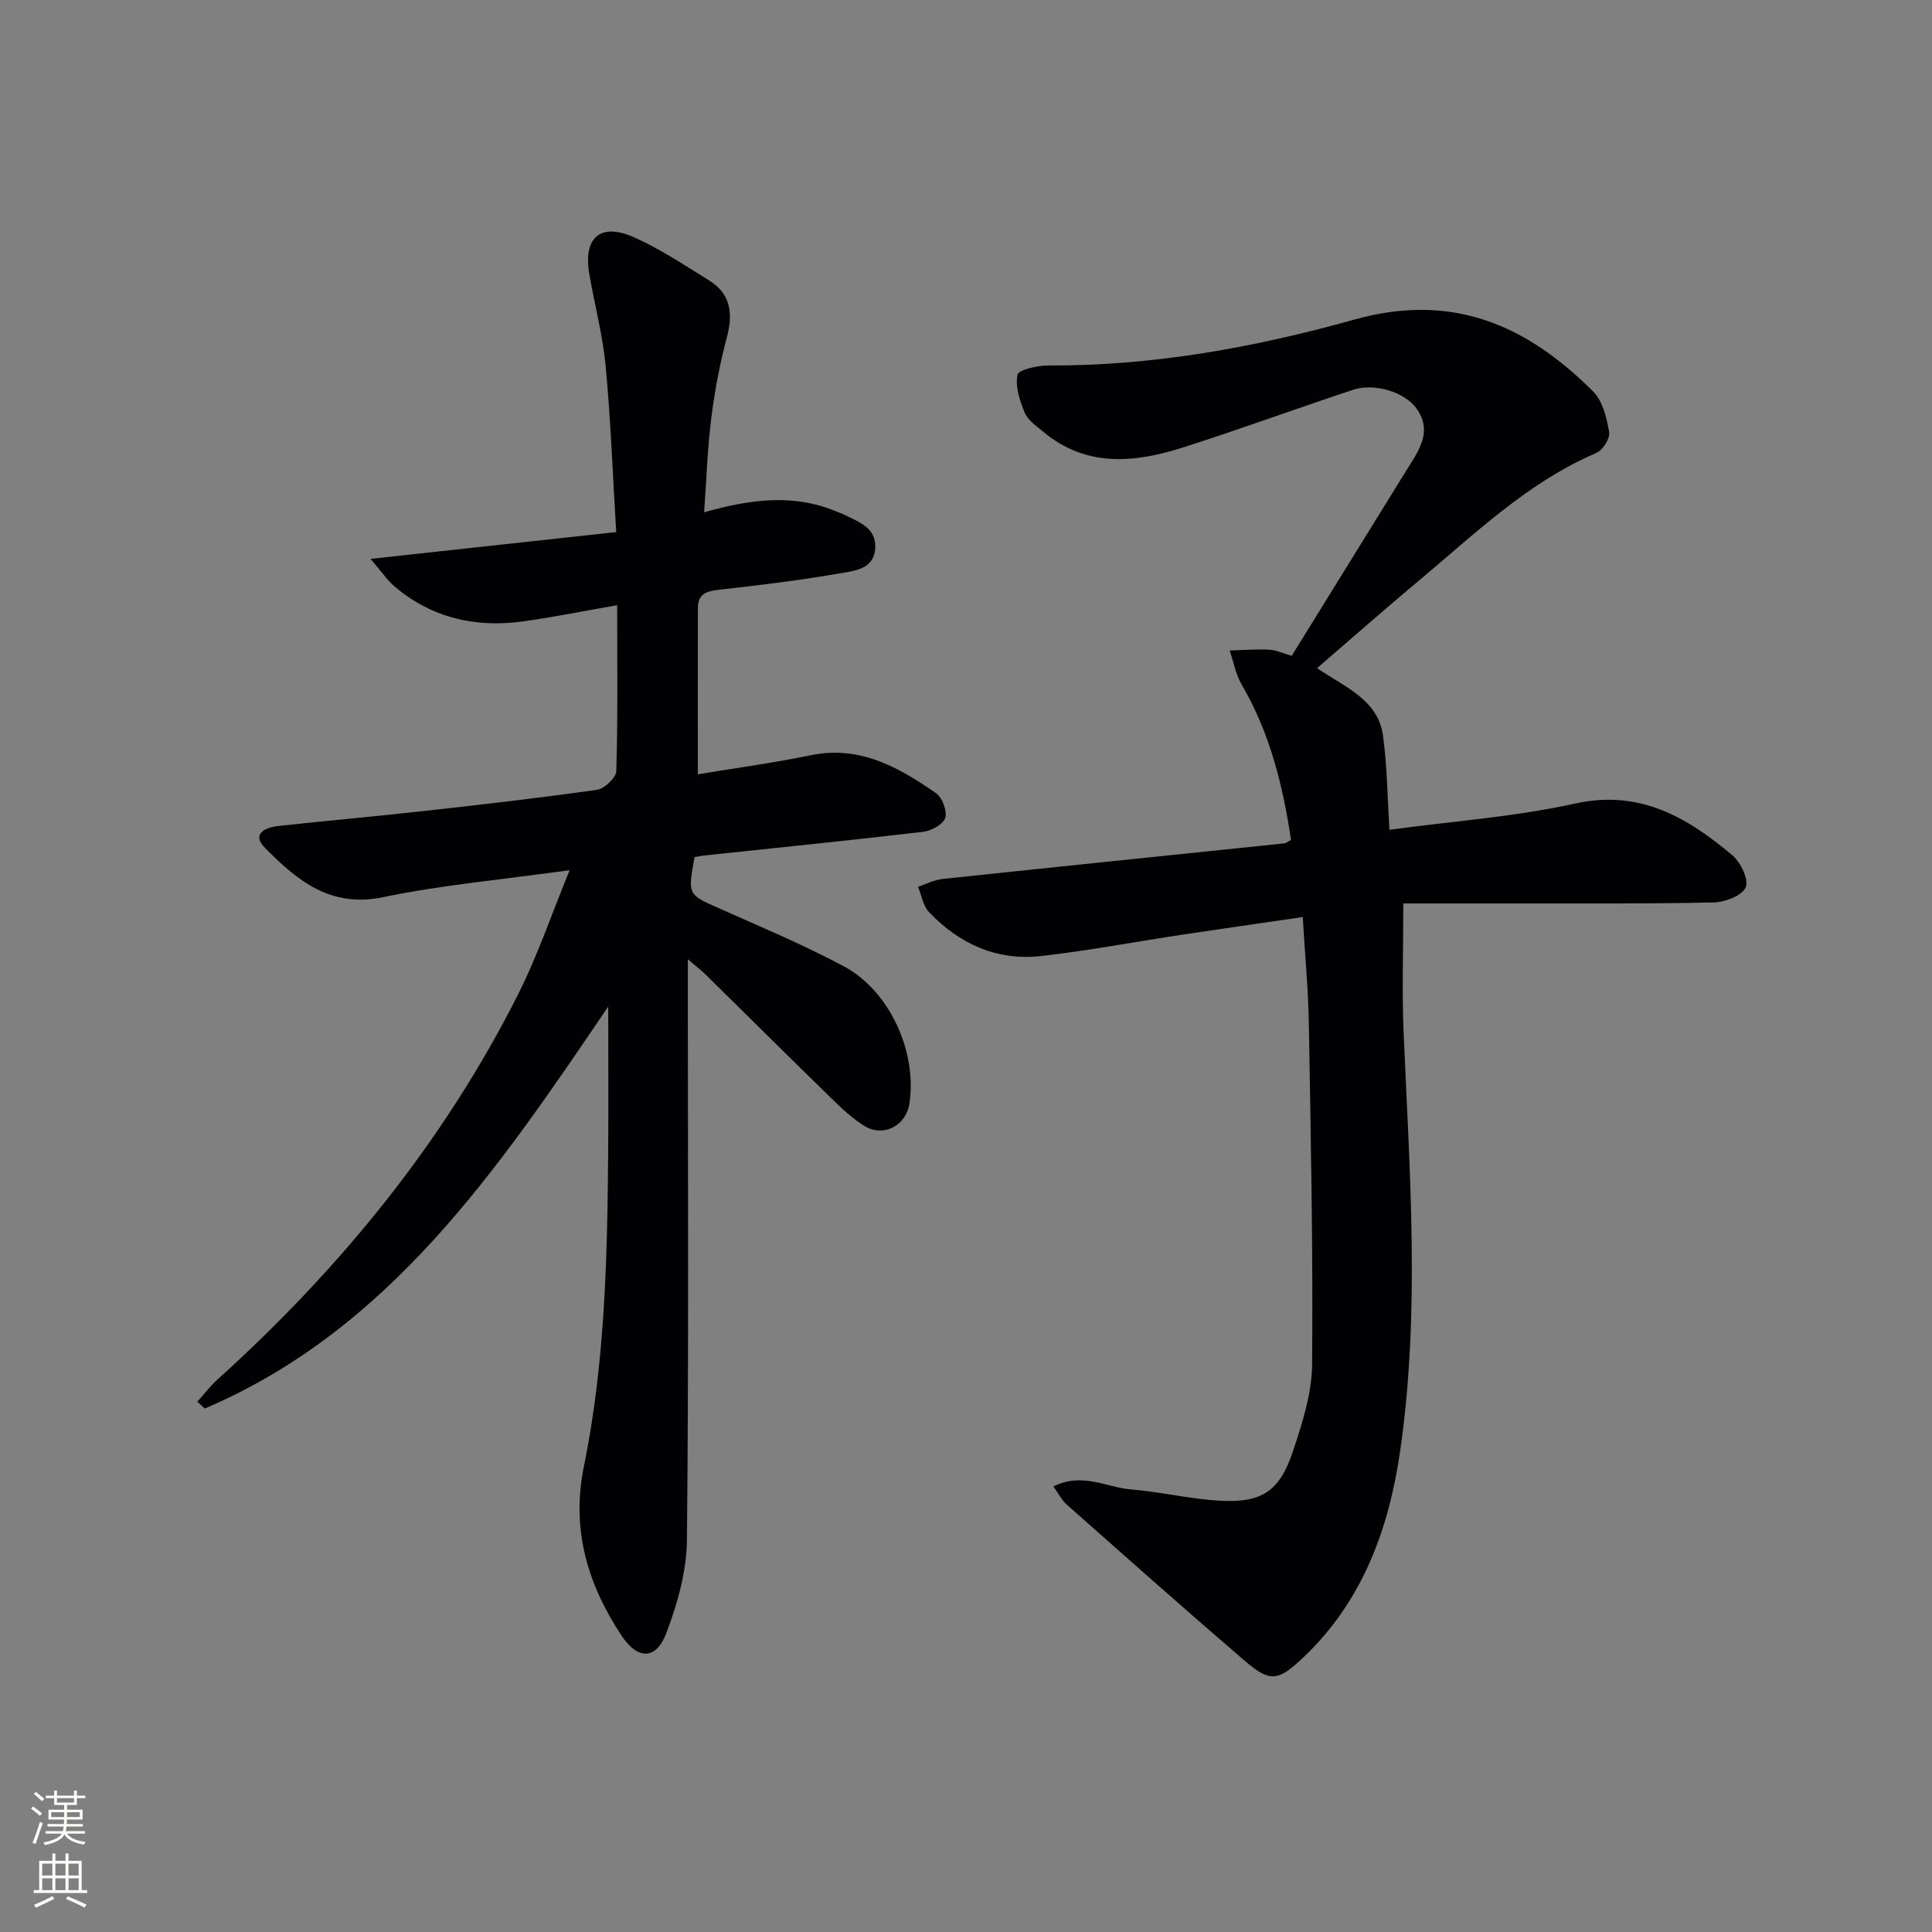 <svg enable-background="new 0 0 400 400" viewBox="0 0 400 400" xmlns="http://www.w3.org/2000/svg"><rect x="0" y="0" width="400" height="400" fill="#808080" stroke="none"/><path d="m145.78 106.06c9.66-2.73 18.48-3.85 27.25-.22.61.25 1.25.46 1.84.76 2.96 1.49 6.55 2.68 6.34 6.82-.23 4.5-4.38 4.77-7.42 5.3-8.17 1.43-16.42 2.43-24.67 3.35-2.62.29-4.62.71-4.63 3.8-.02 11.27-.01 22.55-.01 34.44 7.22-1.2 15.36-2.3 23.39-3.95 10.14-2.08 18.16 2.48 25.89 7.83 1.31.9 2.37 3.68 1.95 5.12-.39 1.33-2.85 2.7-4.53 2.9-15.01 1.77-30.06 3.28-45.09 4.88-.8.08-1.59.25-2.29.36-1.44 7.87-1.39 7.74 5.15 10.64 8.65 3.84 17.4 7.52 25.73 11.96 9.55 5.09 15.25 17.8 13.6 28.45-.71 4.58-5.39 7.05-9.34 4.6-2.51-1.56-4.72-3.67-6.86-5.75-8.71-8.49-17.33-17.06-26-25.59-.89-.88-1.9-1.64-3.67-3.15v6.78c0 37.83.2 75.66-.19 113.49-.07 6.43-1.94 13.1-4.24 19.18-2.13 5.64-5.93 5.65-9.3.57-7.04-10.61-10.44-22.04-7.8-34.96 4.41-21.61 4.87-43.57 5.04-65.52.07-9.44.01-18.87.01-29.75-23.05 33.99-45.31 66.87-83.52 83.22-.52-.47-1.04-.94-1.56-1.41 1.4-1.55 2.68-3.25 4.23-4.64 25.42-22.99 46.82-49.15 62.27-79.87 3.98-7.91 6.83-16.39 10.59-25.54-13.78 1.93-26.35 3.04-38.62 5.59-10.95 2.28-17.82-3.51-24.42-10.16-2.97-2.99.1-4.3 2.82-4.59 9.91-1.08 19.85-1.95 29.76-3.06 12.05-1.34 24.1-2.71 36.11-4.42 1.55-.22 3.97-2.5 4.01-3.88.33-11.28.18-22.58.18-34.34-6.86 1.19-13.15 2.48-19.5 3.35-9.82 1.36-18.86-.69-26.57-7.21-1.47-1.24-2.57-2.91-4.99-5.73 17.49-1.91 33.63-3.67 50.86-5.55-.72-11.85-1.13-23.11-2.18-34.31-.6-6.41-2.29-12.72-3.39-19.09-1.31-7.59 2.3-10.76 9.32-7.61 5.42 2.43 10.44 5.78 15.51 8.93 4.48 2.79 4.95 6.86 3.65 11.75-1.44 5.44-2.51 11.02-3.21 16.6-.8 6.23-.99 12.55-1.5 19.63z" fill="#010103"/><path d="m218.09 307.75c5.98-2.98 10.97.19 16.02.61 6.27.52 12.47 2.05 18.74 2.36 8.5.42 12.12-2.06 14.86-10.31 1.92-5.79 3.9-11.91 3.95-17.9.2-23.42-.27-46.86-.67-70.28-.12-7.26-.81-14.52-1.27-22.36-8.71 1.27-16.88 2.43-25.04 3.66-9.68 1.46-19.32 3.29-29.04 4.4-9.18 1.05-17-2.46-23.3-9.09-1.23-1.3-1.54-3.47-2.27-5.23 1.66-.56 3.29-1.44 4.99-1.62 23.62-2.51 47.25-4.93 70.88-7.38.3-.03.58-.29 1.35-.71-1.66-11.18-4.35-22.13-10.22-32.18-1.23-2.11-1.67-4.68-2.48-7.04 2.72-.08 5.44-.3 8.15-.17 1.45.07 2.87.75 4.7 1.27 7.41-11.99 14.83-23.99 22.25-35.99.79-1.27 1.57-2.55 2.37-3.81 2.31-3.64 4.25-7.31 1.15-11.49-2.46-3.32-8.63-5.27-13.13-3.77-11.66 3.87-23.2 8.09-34.89 11.84-10.14 3.26-20.24 4.35-29.26-3.22-1.39-1.17-3.12-2.34-3.77-3.9-1.03-2.46-2-5.4-1.5-7.84.22-1.06 4.13-1.94 6.36-1.93 21.62.11 42.79-3.74 63.36-9.5 20.38-5.7 35.75 1.16 49.49 14.91 1.98 1.98 2.78 5.47 3.29 8.41.22 1.28-1.32 3.72-2.64 4.28-14.22 6.09-25.13 16.73-36.72 26.41-7 5.85-13.84 11.89-21.11 18.15 5.72 3.94 12.63 6.49 13.65 14 .86 6.33.91 12.76 1.33 19.47 13.18-1.79 25.99-2.69 38.4-5.43 13.44-2.97 23.25 2.85 32.6 10.71 1.72 1.45 3.44 5.05 2.76 6.63-.74 1.72-4.25 3.07-6.59 3.13-13.49.31-26.99.19-40.49.21-8.13.01-16.26 0-23.81 0 0 9.6-.3 18.01.05 26.4 1.23 28.91 3.46 57.86-.66 86.67-2.31 16.19-7.72 31.31-20.06 43-5.25 4.98-6.87 5.29-12.25.66-12.37-10.63-24.56-21.47-36.77-32.28-1.01-.88-1.65-2.21-2.76-3.75z" fill="#010103"/><g fill="#fbfcfa"><path d="m6.44 374.46.42-.45c.65.47 1.27.95 1.85 1.44l-.45.49c-.65-.56-1.25-1.06-1.82-1.48m.93 7.33-.63-.26c.55-1.36 1.05-2.8 1.53-4.33.19.1.38.19.59.27-.47 1.29-.96 2.73-1.49 4.32m-.38-10.38.44-.42c.43.34 1.01.82 1.74 1.44l-.49.49c-.53-.51-1.09-1.01-1.69-1.51m2.5.35h1.72v-1.04h.59v1.04h3.52v-1.04h.59v1.04h1.75v.53h-1.75v1.42h-2.03v.97h3.22v2.03h-3.24c0 .35-.01.66-.03.93h3.32v.53h-3.37c-.03.27-.08.58-.15.94h3.96v.53h-3.71c.67.92 1.93 1.48 3.79 1.68-.13.24-.23.44-.29.59-2.13-.38-3.48-1.08-4.04-2.12-.43.97-1.77 1.72-4.03 2.23-.09-.19-.2-.37-.33-.55 2.1-.42 3.37-1.03 3.81-1.83h-3.36v-.53h3.58c.08-.29.13-.61.16-.94h-3.33v-.53h3.39c.02-.27.04-.58.04-.93h-3.23v-2.03h3.25v-.97h-2.07v-1.42h-1.73zm1.12 3.44v1h2.65c.01-.3.02-.44.01-.4v-.25-.35zm1.19-2h3.52v-.91h-3.52zm4.71 2h-2.63v.59c0 .15-.01.28-.01.4h2.64z"/><path d="m13.56 383.74h.63v1.52h2.72v6.07h1.13v.6h-11.06v-.6h1.13v-6.07h2.73v-1.52h.63v1.52h2.1v-1.52zm-2.69 8.83.38.56c-1.24.63-2.53 1.25-3.85 1.85-.1-.21-.21-.42-.34-.63 1.37-.55 2.63-1.15 3.81-1.78m-2.13-4.27h2.1v-2.45h-2.1zm0 3.04h2.1v-2.46h-2.1zm2.72-3.04h2.1v-2.45h-2.1zm0 3.04h2.1v-2.46h-2.1zm6.07 3.6c-1.41-.71-2.7-1.3-3.86-1.78l.35-.56c1.45.62 2.75 1.19 3.88 1.72zm-1.25-9.09h-2.1v2.45h2.1zm-2.09 5.49h2.1v-2.46h-2.1z"/></g></svg>